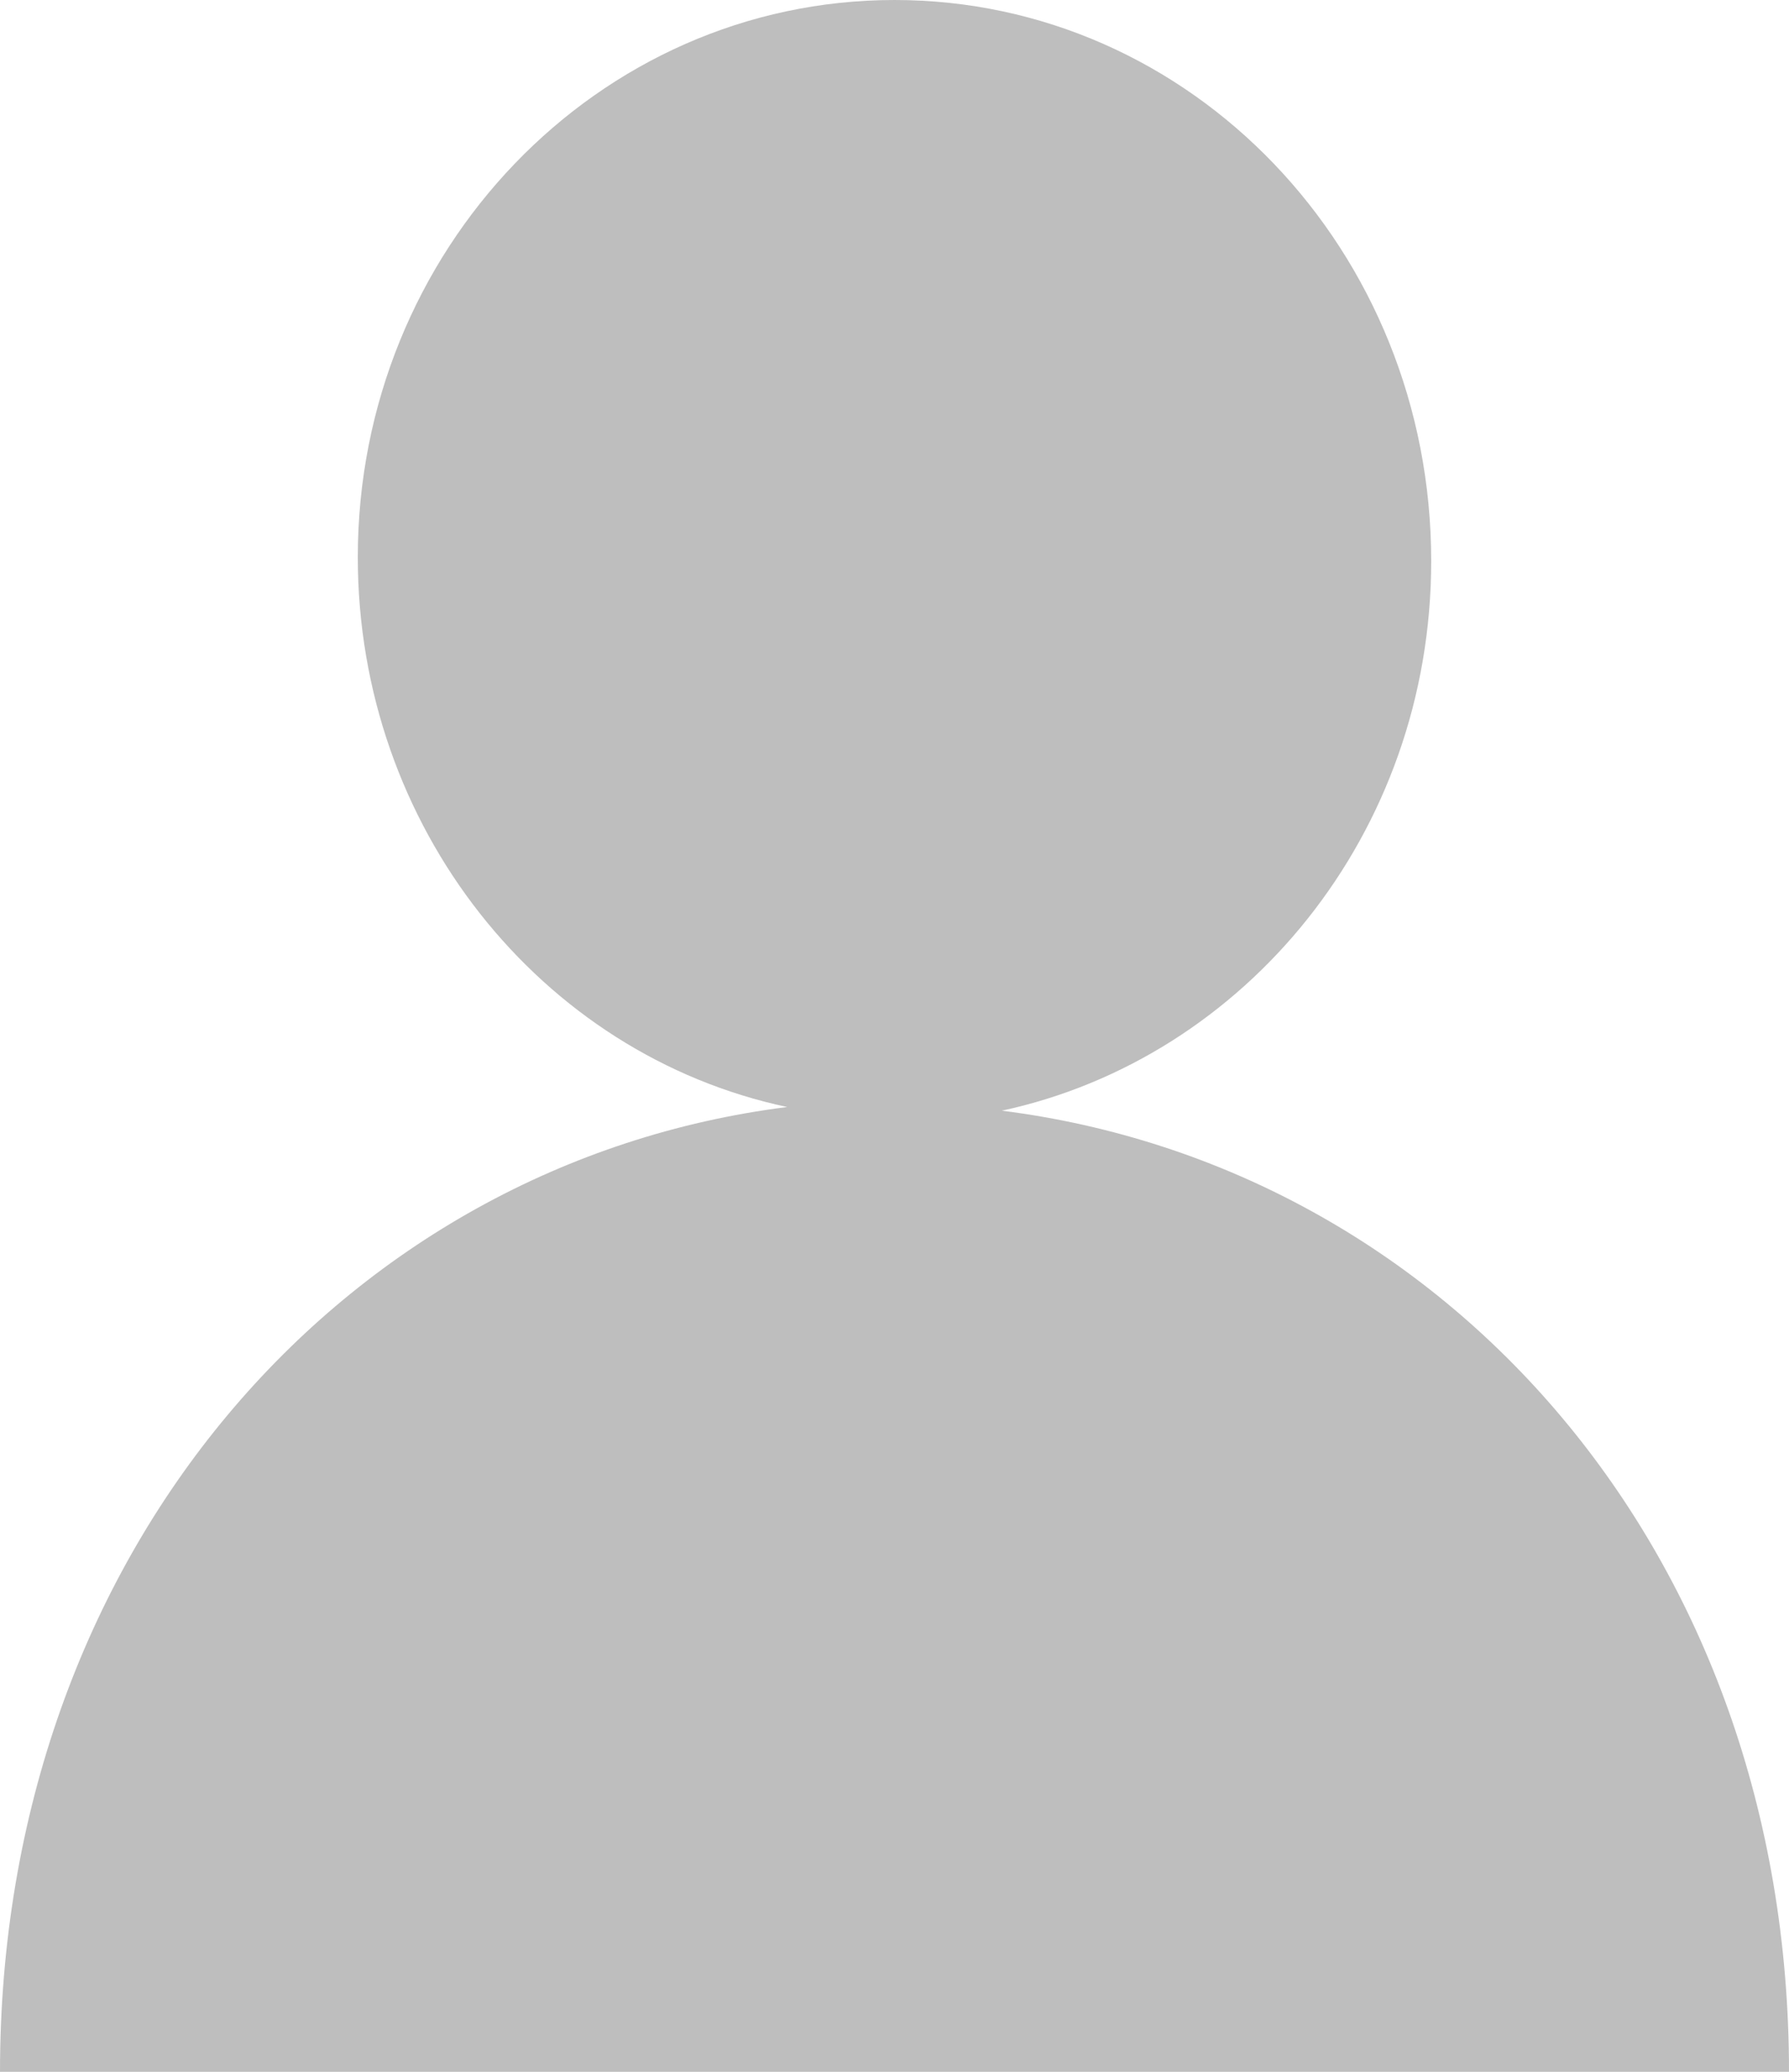 <?xml version="1.0" encoding="UTF-8"?>
<svg width="19px" height="22px" viewBox="0 0 19 22" version="1.1" xmlns="http://www.w3.org/2000/svg" xmlns:xlink="http://www.w3.org/1999/xlink">
    <!-- Generator: Sketch 49.3 (51167) - http://www.bohemiancoding.com/sketch -->
    <title>Shape</title>
    <desc>Created with Sketch.</desc>
    <defs></defs>
    <g id="Page-1" stroke="none" stroke-width="1" fill="none" fill-rule="evenodd">
        <g id="Frontpage-Menu-open" transform="translate(-36, -1760)" fill="#BEBEBE" fill-rule="nonzero">
            <g id="Group-6" transform="translate(0, 60)">
                <g id="noun_854890_cc" transform="translate(36, 1700)">
                    <path d="M10.64,11.794 C13.224,11.238 15.2,8.856 15.2,5.957 C15.2,2.661 12.654,0 9.5,0 C6.346,0 3.8,2.661 3.8,5.917 C3.8,8.776 5.738,11.199 8.36,11.755 C3.648,12.35 0,16.48 0,22 L19,22 C19,16.48 15.352,12.39 10.64,11.794 Z" id="Shape"></path>
                </g>
            </g>
        </g>
    </g>
</svg>